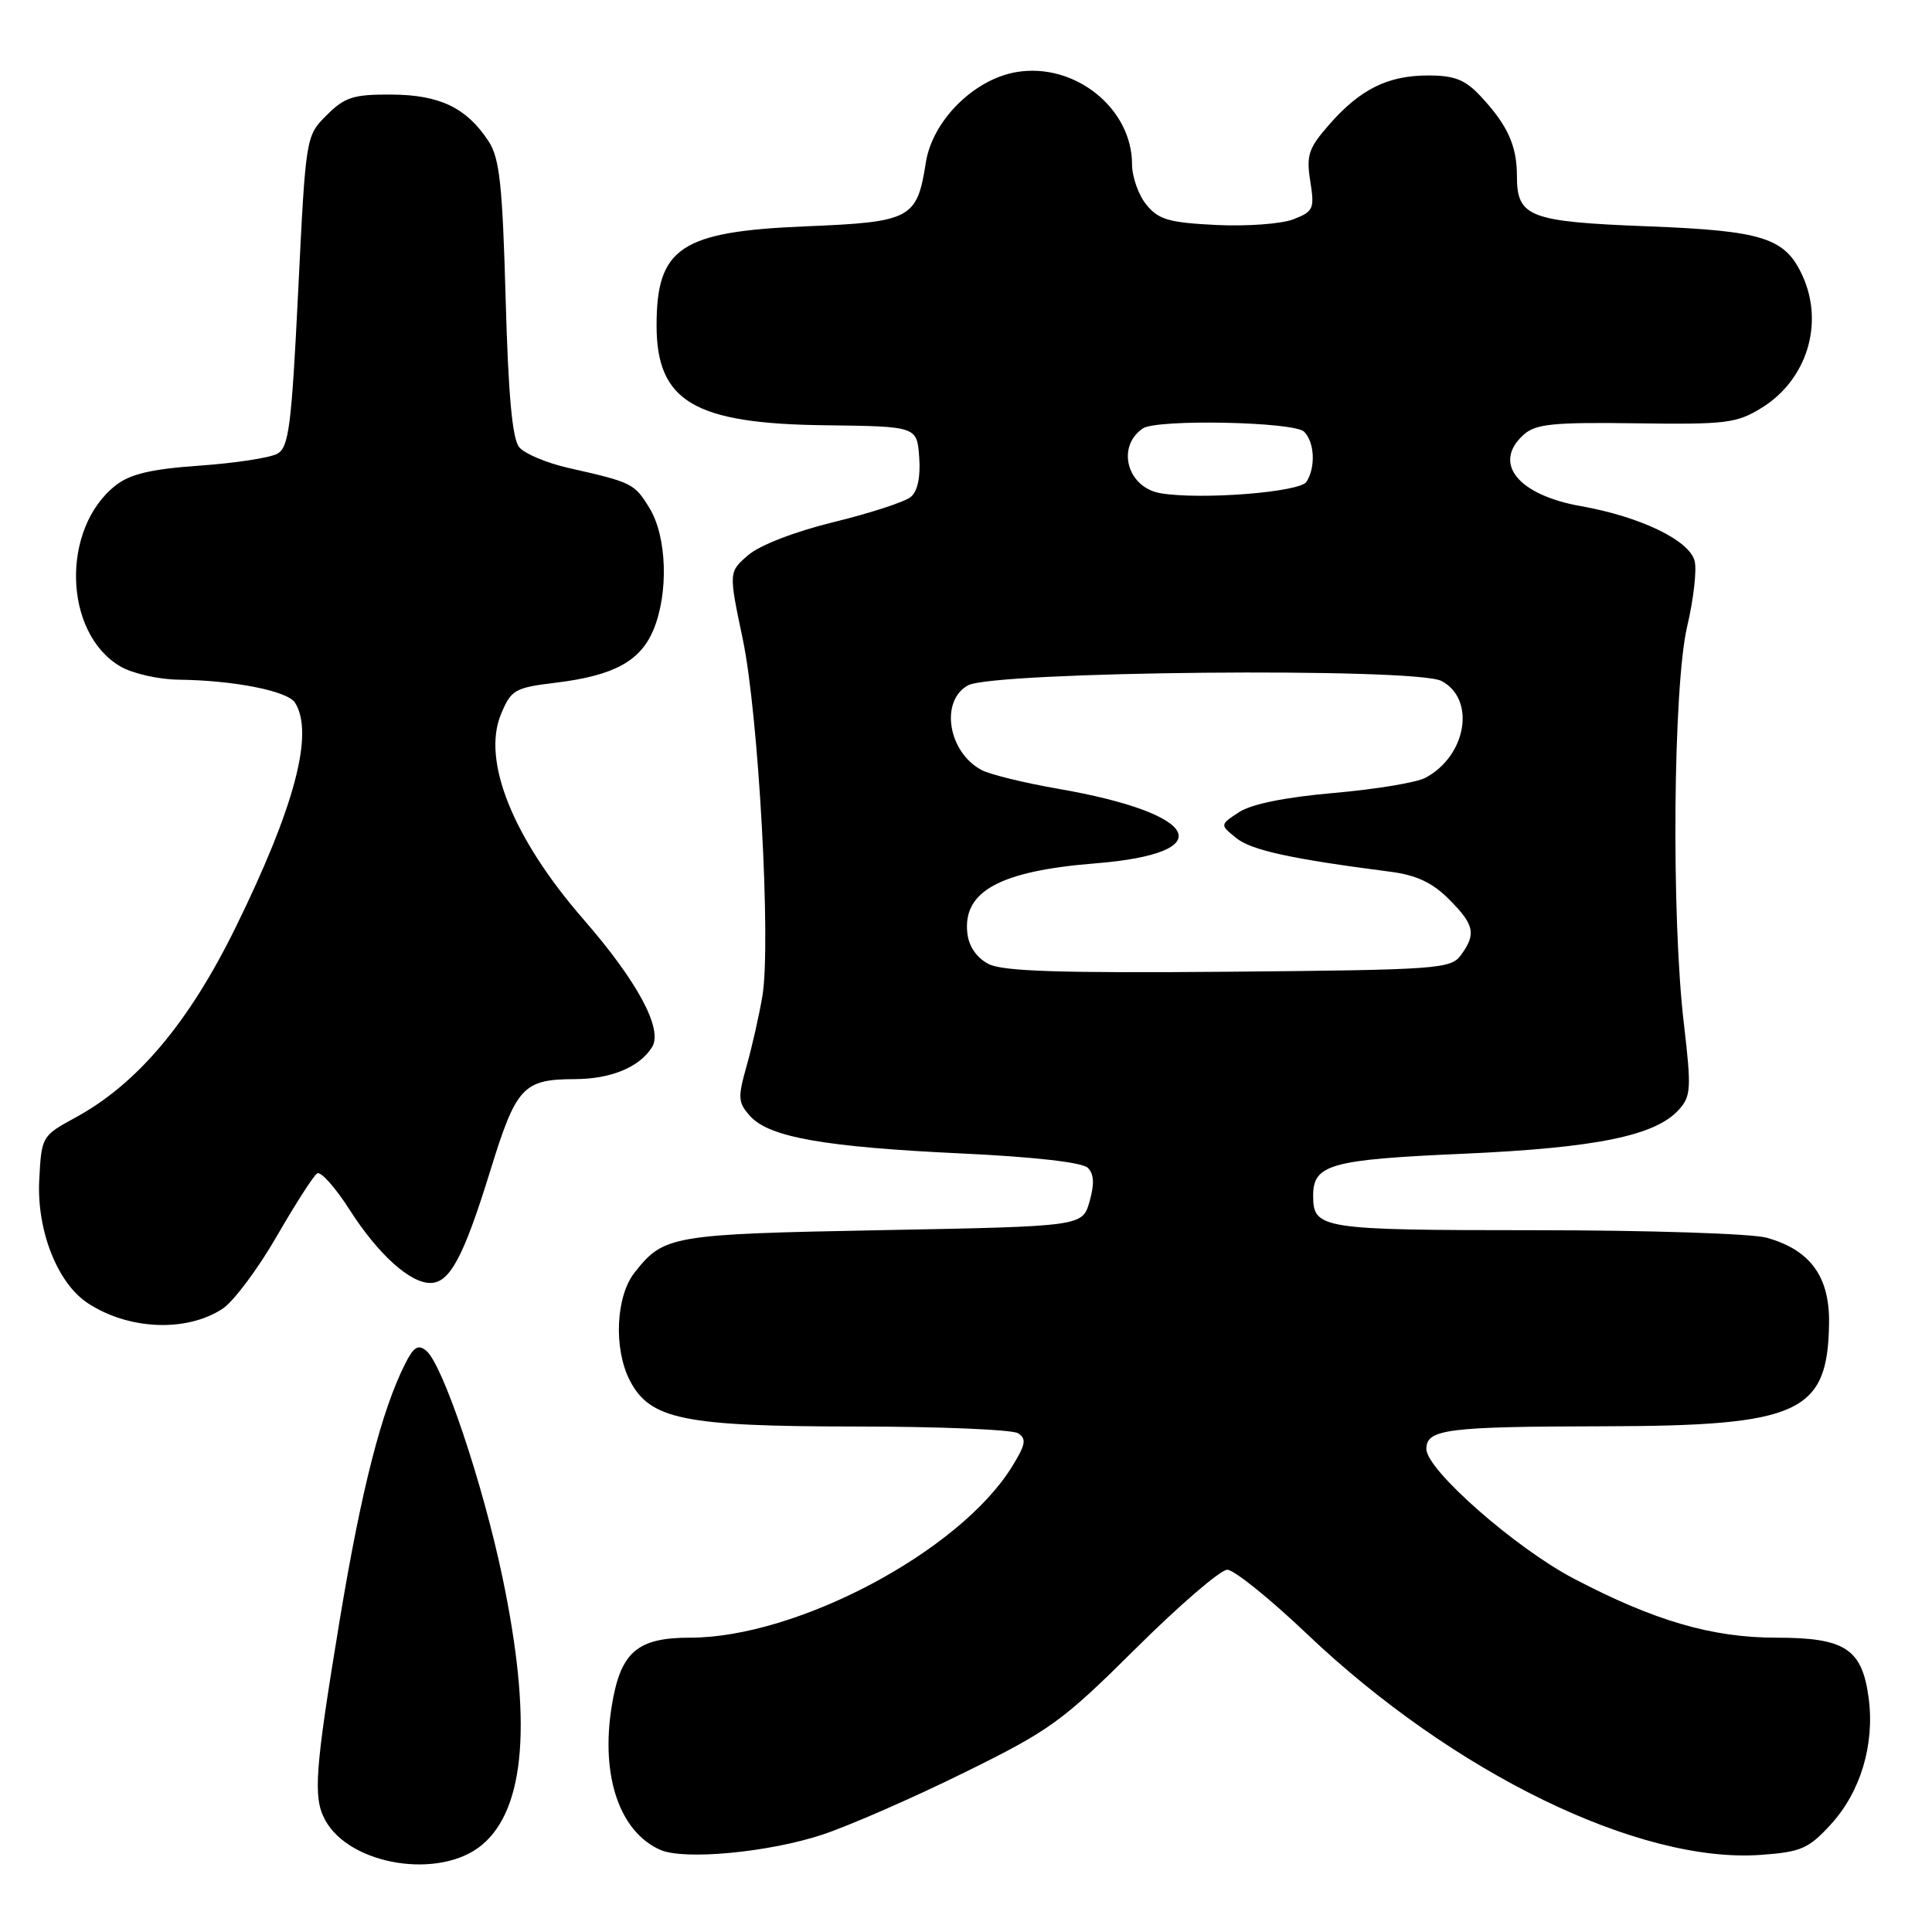 <?xml version="1.0" encoding="UTF-8" standalone="no"?>
<!DOCTYPE svg PUBLIC "-//W3C//DTD SVG 1.1//EN" "http://www.w3.org/Graphics/SVG/1.1/DTD/svg11.dtd" >
<svg xmlns="http://www.w3.org/2000/svg" xmlns:xlink="http://www.w3.org/1999/xlink" version="1.1" viewBox="0 0 256 256">
 <g >
 <path fill="currentColor"
d=" M 63.89 244.44 C 69.65 239.59 70.53 227.90 66.58 209.00 C 63.97 196.54 58.68 180.81 56.49 178.99 C 55.41 178.10 54.82 178.46 53.70 180.68 C 50.56 186.89 47.88 197.37 45.01 214.69 C 41.73 234.55 41.46 238.13 43.06 241.12 C 46.32 247.20 58.34 249.11 63.89 244.44 Z  M 109.00 243.09 C 112.58 241.90 121.02 238.21 127.76 234.88 C 139.14 229.28 140.78 228.09 150.51 218.42 C 156.28 212.69 161.72 208.00 162.62 208.00 C 163.51 208.00 168.24 211.81 173.13 216.46 C 192.55 234.94 217.21 246.95 233.33 245.78 C 238.64 245.40 239.65 244.96 242.58 241.76 C 246.54 237.44 248.42 231.15 247.61 225.01 C 246.74 218.47 244.49 217.00 235.36 217.00 C 226.85 217.00 219.21 214.77 208.53 209.17 C 200.80 205.12 189.00 194.75 189.00 192.00 C 189.00 189.37 191.66 189.03 212.50 188.99 C 238.45 188.94 242.19 187.24 242.36 175.35 C 242.45 169.15 239.87 165.61 234.07 164.00 C 232.11 163.46 218.33 163.01 203.45 163.01 C 174.95 163.00 174.00 162.85 174.00 158.42 C 174.00 154.29 176.30 153.65 193.84 152.88 C 211.45 152.10 219.34 150.50 222.45 147.05 C 224.07 145.26 224.13 144.23 223.12 135.62 C 221.44 121.41 221.70 90.91 223.56 83.00 C 224.40 79.43 224.85 75.53 224.55 74.34 C 223.86 71.60 217.38 68.47 209.50 67.07 C 201.12 65.59 197.72 61.37 201.88 57.61 C 203.47 56.17 205.76 55.94 216.79 56.09 C 228.71 56.26 230.13 56.08 233.43 54.04 C 239.42 50.34 241.73 42.88 238.85 36.56 C 236.55 31.51 233.65 30.58 218.37 29.99 C 202.59 29.38 201.00 28.77 201.00 23.31 C 201.00 19.30 199.76 16.57 196.19 12.75 C 194.15 10.56 192.73 10.00 189.26 10.00 C 183.90 10.00 180.26 11.80 176.14 16.49 C 173.38 19.64 173.07 20.57 173.62 24.02 C 174.20 27.67 174.04 28.03 171.37 29.06 C 169.79 29.67 165.19 30.01 161.14 29.81 C 154.88 29.50 153.50 29.10 151.89 27.11 C 150.85 25.83 150.00 23.42 150.00 21.76 C 150.00 14.33 142.38 8.25 134.69 9.55 C 129.05 10.50 123.55 15.99 122.68 21.53 C 121.51 29.00 120.73 29.42 106.79 29.99 C 90.21 30.67 87.00 32.80 87.00 43.11 C 87.00 53.20 91.98 56.15 109.37 56.35 C 121.50 56.50 121.50 56.50 121.80 60.59 C 121.99 63.21 121.59 65.10 120.68 65.85 C 119.90 66.50 115.32 67.99 110.51 69.17 C 105.38 70.42 100.68 72.23 99.15 73.55 C 96.55 75.79 96.55 75.79 98.41 84.64 C 100.52 94.63 102.19 125.01 101.02 132.00 C 100.60 134.47 99.67 138.62 98.94 141.21 C 97.74 145.46 97.78 146.10 99.42 147.91 C 101.93 150.69 109.30 151.99 127.41 152.84 C 137.01 153.29 143.42 154.02 144.14 154.74 C 144.97 155.57 145.03 156.89 144.37 159.21 C 143.43 162.50 143.43 162.50 116.96 163.00 C 88.92 163.53 87.96 163.69 84.08 168.63 C 81.59 171.79 81.29 178.73 83.46 182.93 C 86.13 188.08 90.60 189.00 113.27 189.02 C 124.40 189.02 134.13 189.43 134.89 189.91 C 136.05 190.64 135.91 191.41 134.09 194.35 C 127.16 205.57 105.63 217.00 91.43 217.00 C 84.39 217.00 82.21 218.92 81.05 226.11 C 79.57 235.32 82.09 242.73 87.50 245.12 C 90.67 246.51 101.90 245.45 109.00 243.09 Z  M 29.48 173.42 C 30.94 172.47 34.16 168.16 36.65 163.85 C 39.13 159.54 41.56 155.77 42.03 155.48 C 42.51 155.18 44.45 157.36 46.33 160.31 C 50.09 166.18 54.30 170.00 57.02 170.00 C 59.59 170.00 61.43 166.57 64.94 155.21 C 68.40 143.99 69.30 143.01 76.18 142.99 C 80.97 142.97 84.74 141.41 86.40 138.75 C 87.88 136.38 84.49 130.06 77.29 121.79 C 67.95 111.05 63.82 100.77 66.39 94.62 C 67.73 91.39 68.21 91.12 73.66 90.46 C 81.33 89.52 84.84 87.62 86.58 83.47 C 88.61 78.59 88.38 71.13 86.07 67.34 C 84.06 64.05 83.80 63.92 75.30 62.00 C 72.44 61.35 69.51 60.12 68.80 59.26 C 67.88 58.16 67.35 52.34 67.00 39.55 C 66.58 24.47 66.20 20.95 64.74 18.72 C 61.82 14.27 58.27 12.57 51.87 12.53 C 46.83 12.50 45.68 12.87 43.29 15.26 C 40.52 18.02 40.52 18.04 39.51 38.59 C 38.63 56.48 38.27 59.28 36.75 60.12 C 35.79 60.66 31.15 61.37 26.44 61.70 C 20.02 62.15 17.24 62.81 15.32 64.32 C 8.06 70.03 8.40 83.85 15.92 88.29 C 17.51 89.23 20.98 90.03 23.65 90.06 C 31.01 90.15 38.10 91.55 39.09 93.11 C 41.65 97.15 39.05 106.95 31.19 122.95 C 25.01 135.52 18.19 143.62 10.00 148.08 C 5.54 150.51 5.50 150.58 5.20 156.34 C 4.85 163.04 7.61 170.04 11.64 172.68 C 17.05 176.23 24.71 176.55 29.48 173.42 Z  M 131.00 127.74 C 129.42 126.92 128.38 125.43 128.18 123.67 C 127.54 118.11 132.48 115.41 145.14 114.40 C 161.77 113.07 159.18 107.82 140.28 104.53 C 135.76 103.75 131.16 102.62 130.06 102.03 C 125.62 99.66 124.53 92.89 128.25 90.82 C 131.63 88.94 187.56 88.42 191.00 90.23 C 195.58 92.64 194.34 100.14 188.88 103.06 C 187.71 103.69 182.26 104.59 176.75 105.07 C 170.34 105.63 165.82 106.54 164.19 107.61 C 161.63 109.29 161.63 109.29 163.82 111.05 C 165.80 112.66 171.07 113.81 184.23 115.51 C 187.66 115.95 189.80 116.95 191.98 119.14 C 195.37 122.52 195.63 123.75 193.58 126.56 C 192.24 128.39 190.55 128.51 162.83 128.76 C 140.53 128.95 132.90 128.71 131.00 127.74 Z  M 153.75 65.35 C 149.35 64.58 147.89 59.19 151.43 56.77 C 153.27 55.51 171.48 55.88 172.80 57.20 C 174.19 58.59 174.35 61.90 173.12 63.84 C 172.24 65.23 159.02 66.26 153.75 65.35 Z "/>
</g>
</svg>